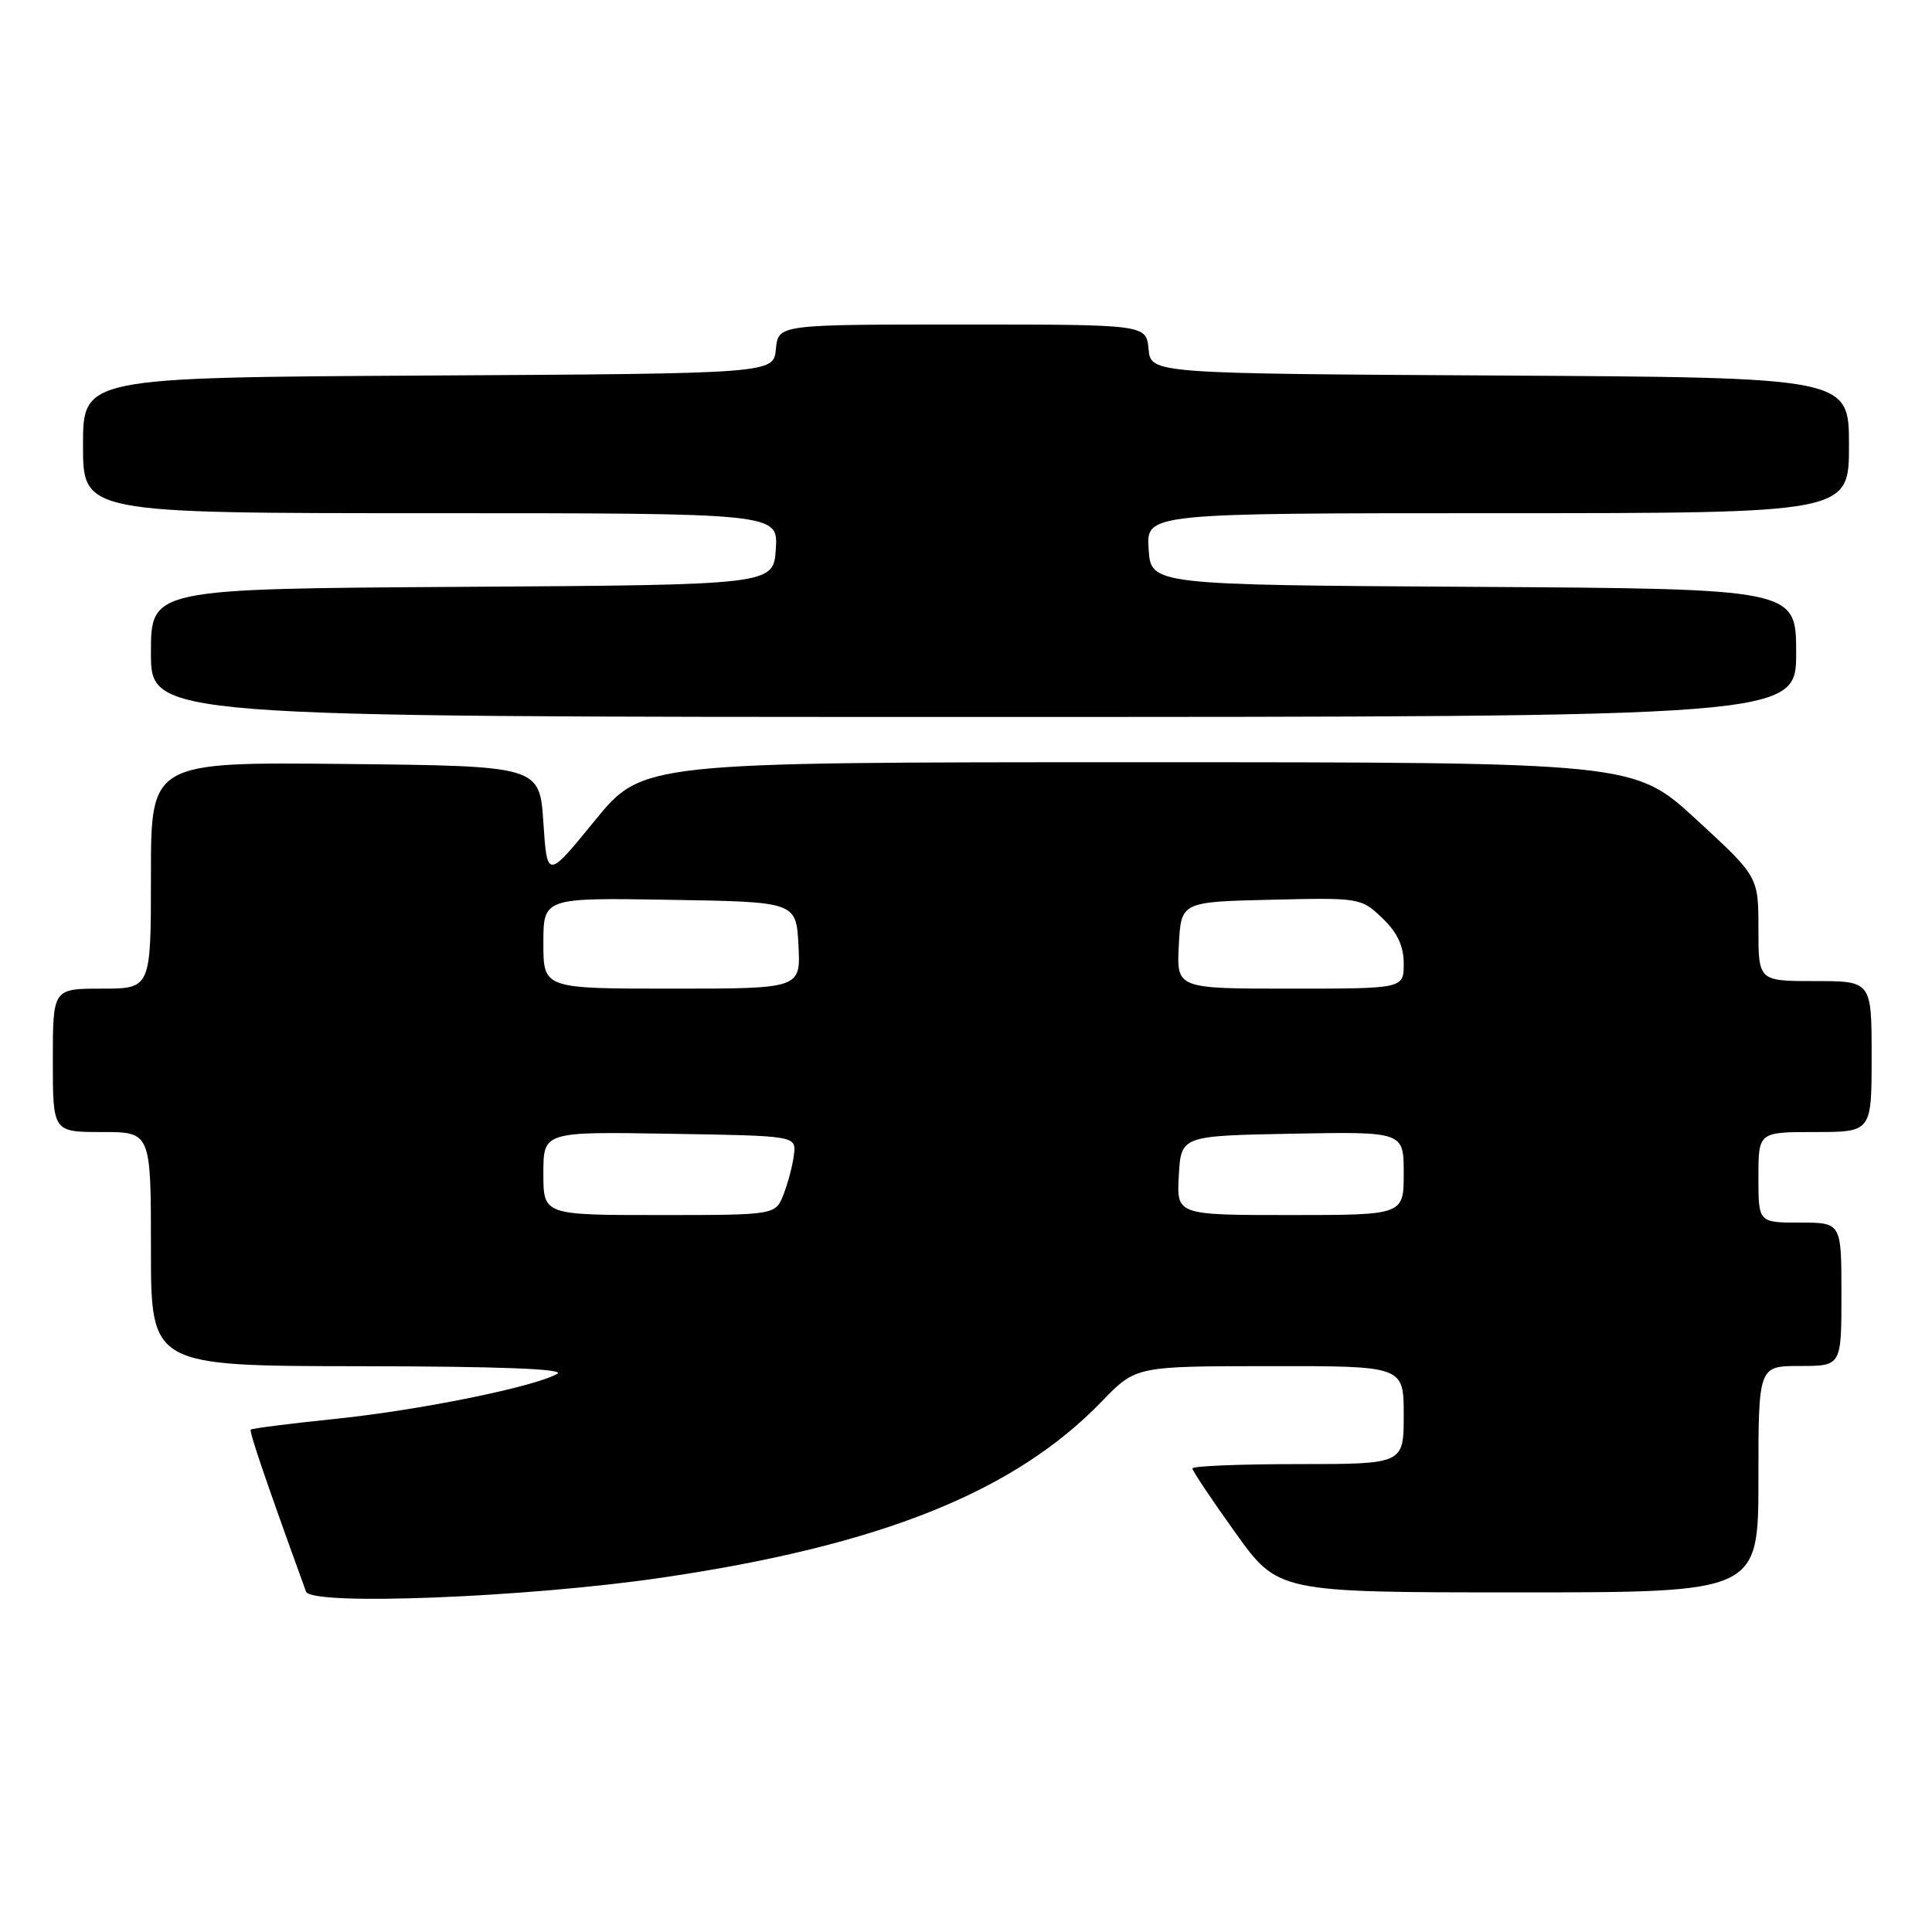 <?xml version="1.0" encoding="UTF-8" standalone="no"?>
<!DOCTYPE svg PUBLIC "-//W3C//DTD SVG 1.1//EN" "http://www.w3.org/Graphics/SVG/1.1/DTD/svg11.dtd" >
<svg xmlns="http://www.w3.org/2000/svg" xmlns:xlink="http://www.w3.org/1999/xlink" version="1.1" viewBox="0 0 256 256">
 <g >
 <path fill="currentColor"
d=" M 87.69 209.05 C 116.68 204.79 134.41 197.69 146.01 185.68 C 150.50 181.03 150.50 181.03 168.25 181.02 C 186.00 181.00 186.00 181.00 186.00 187.50 C 186.00 194.00 186.00 194.00 172.00 194.00 C 164.30 194.00 158.00 194.26 158.00 194.57 C 158.00 194.89 160.55 198.71 163.68 203.07 C 169.35 211.00 169.35 211.00 201.18 211.00 C 233.00 211.00 233.00 211.00 233.00 196.00 C 233.00 181.00 233.00 181.00 238.50 181.00 C 244.00 181.00 244.00 181.00 244.00 171.50 C 244.00 162.00 244.00 162.00 238.50 162.00 C 233.00 162.00 233.00 162.00 233.00 156.00 C 233.00 150.00 233.00 150.00 240.50 150.00 C 248.00 150.00 248.00 150.00 248.00 140.00 C 248.00 130.00 248.00 130.00 240.50 130.00 C 233.00 130.00 233.00 130.00 233.00 123.08 C 233.00 116.16 233.00 116.16 224.76 108.58 C 216.52 101.00 216.52 101.00 150.83 101.00 C 85.13 101.00 85.13 101.00 78.81 108.74 C 72.50 116.48 72.50 116.48 72.00 108.99 C 71.50 101.50 71.50 101.50 45.75 101.23 C 20.00 100.97 20.00 100.97 20.00 115.98 C 20.00 131.00 20.00 131.00 13.50 131.00 C 7.00 131.00 7.00 131.00 7.00 140.50 C 7.00 150.00 7.00 150.00 13.50 150.00 C 20.00 150.00 20.00 150.00 20.00 165.50 C 20.00 181.00 20.00 181.00 47.75 181.03 C 66.08 181.05 74.94 181.39 73.85 182.03 C 70.89 183.75 55.76 186.83 44.52 188.00 C 38.47 188.62 33.40 189.27 33.23 189.43 C 32.99 189.67 35.27 196.35 40.55 210.90 C 41.23 212.80 69.77 211.68 87.69 209.05 Z  M 238.00 86.51 C 238.00 78.02 238.00 78.02 195.25 77.76 C 152.50 77.50 152.50 77.50 152.20 72.75 C 151.89 68.00 151.89 68.00 198.45 68.00 C 245.00 68.00 245.00 68.00 245.00 59.01 C 245.00 50.02 245.00 50.02 198.75 49.76 C 152.50 49.50 152.50 49.50 152.19 46.25 C 151.87 43.00 151.87 43.00 127.50 43.00 C 103.13 43.00 103.13 43.00 102.81 46.25 C 102.50 49.50 102.50 49.50 56.75 49.76 C 11.00 50.02 11.00 50.02 11.00 59.01 C 11.00 68.00 11.00 68.00 57.05 68.00 C 103.11 68.00 103.11 68.00 102.80 72.75 C 102.50 77.50 102.50 77.50 61.25 77.76 C 20.00 78.02 20.00 78.02 20.00 86.51 C 20.00 95.00 20.00 95.00 129.00 95.00 C 238.00 95.00 238.00 95.00 238.00 86.51 Z  M 72.00 155.48 C 72.00 149.95 72.00 149.95 88.75 150.23 C 105.50 150.50 105.50 150.50 105.20 153.00 C 105.04 154.38 104.42 156.74 103.83 158.25 C 102.76 161.00 102.76 161.00 87.38 161.00 C 72.00 161.00 72.00 161.00 72.00 155.48 Z  M 156.20 155.75 C 156.50 150.50 156.50 150.50 171.25 150.22 C 186.00 149.95 186.00 149.95 186.00 155.47 C 186.00 161.00 186.00 161.00 170.95 161.00 C 155.90 161.00 155.90 161.00 156.20 155.75 Z  M 72.00 124.98 C 72.00 118.95 72.00 118.95 88.75 119.23 C 105.50 119.50 105.50 119.50 105.80 125.25 C 106.10 131.00 106.10 131.00 89.05 131.00 C 72.00 131.00 72.00 131.00 72.00 124.98 Z  M 156.20 125.25 C 156.50 119.50 156.50 119.50 168.41 119.22 C 180.18 118.94 180.35 118.97 183.16 121.65 C 185.16 123.57 186.00 125.35 186.00 127.69 C 186.00 131.00 186.00 131.00 170.95 131.00 C 155.90 131.00 155.90 131.00 156.20 125.25 Z "/>
</g>
</svg>